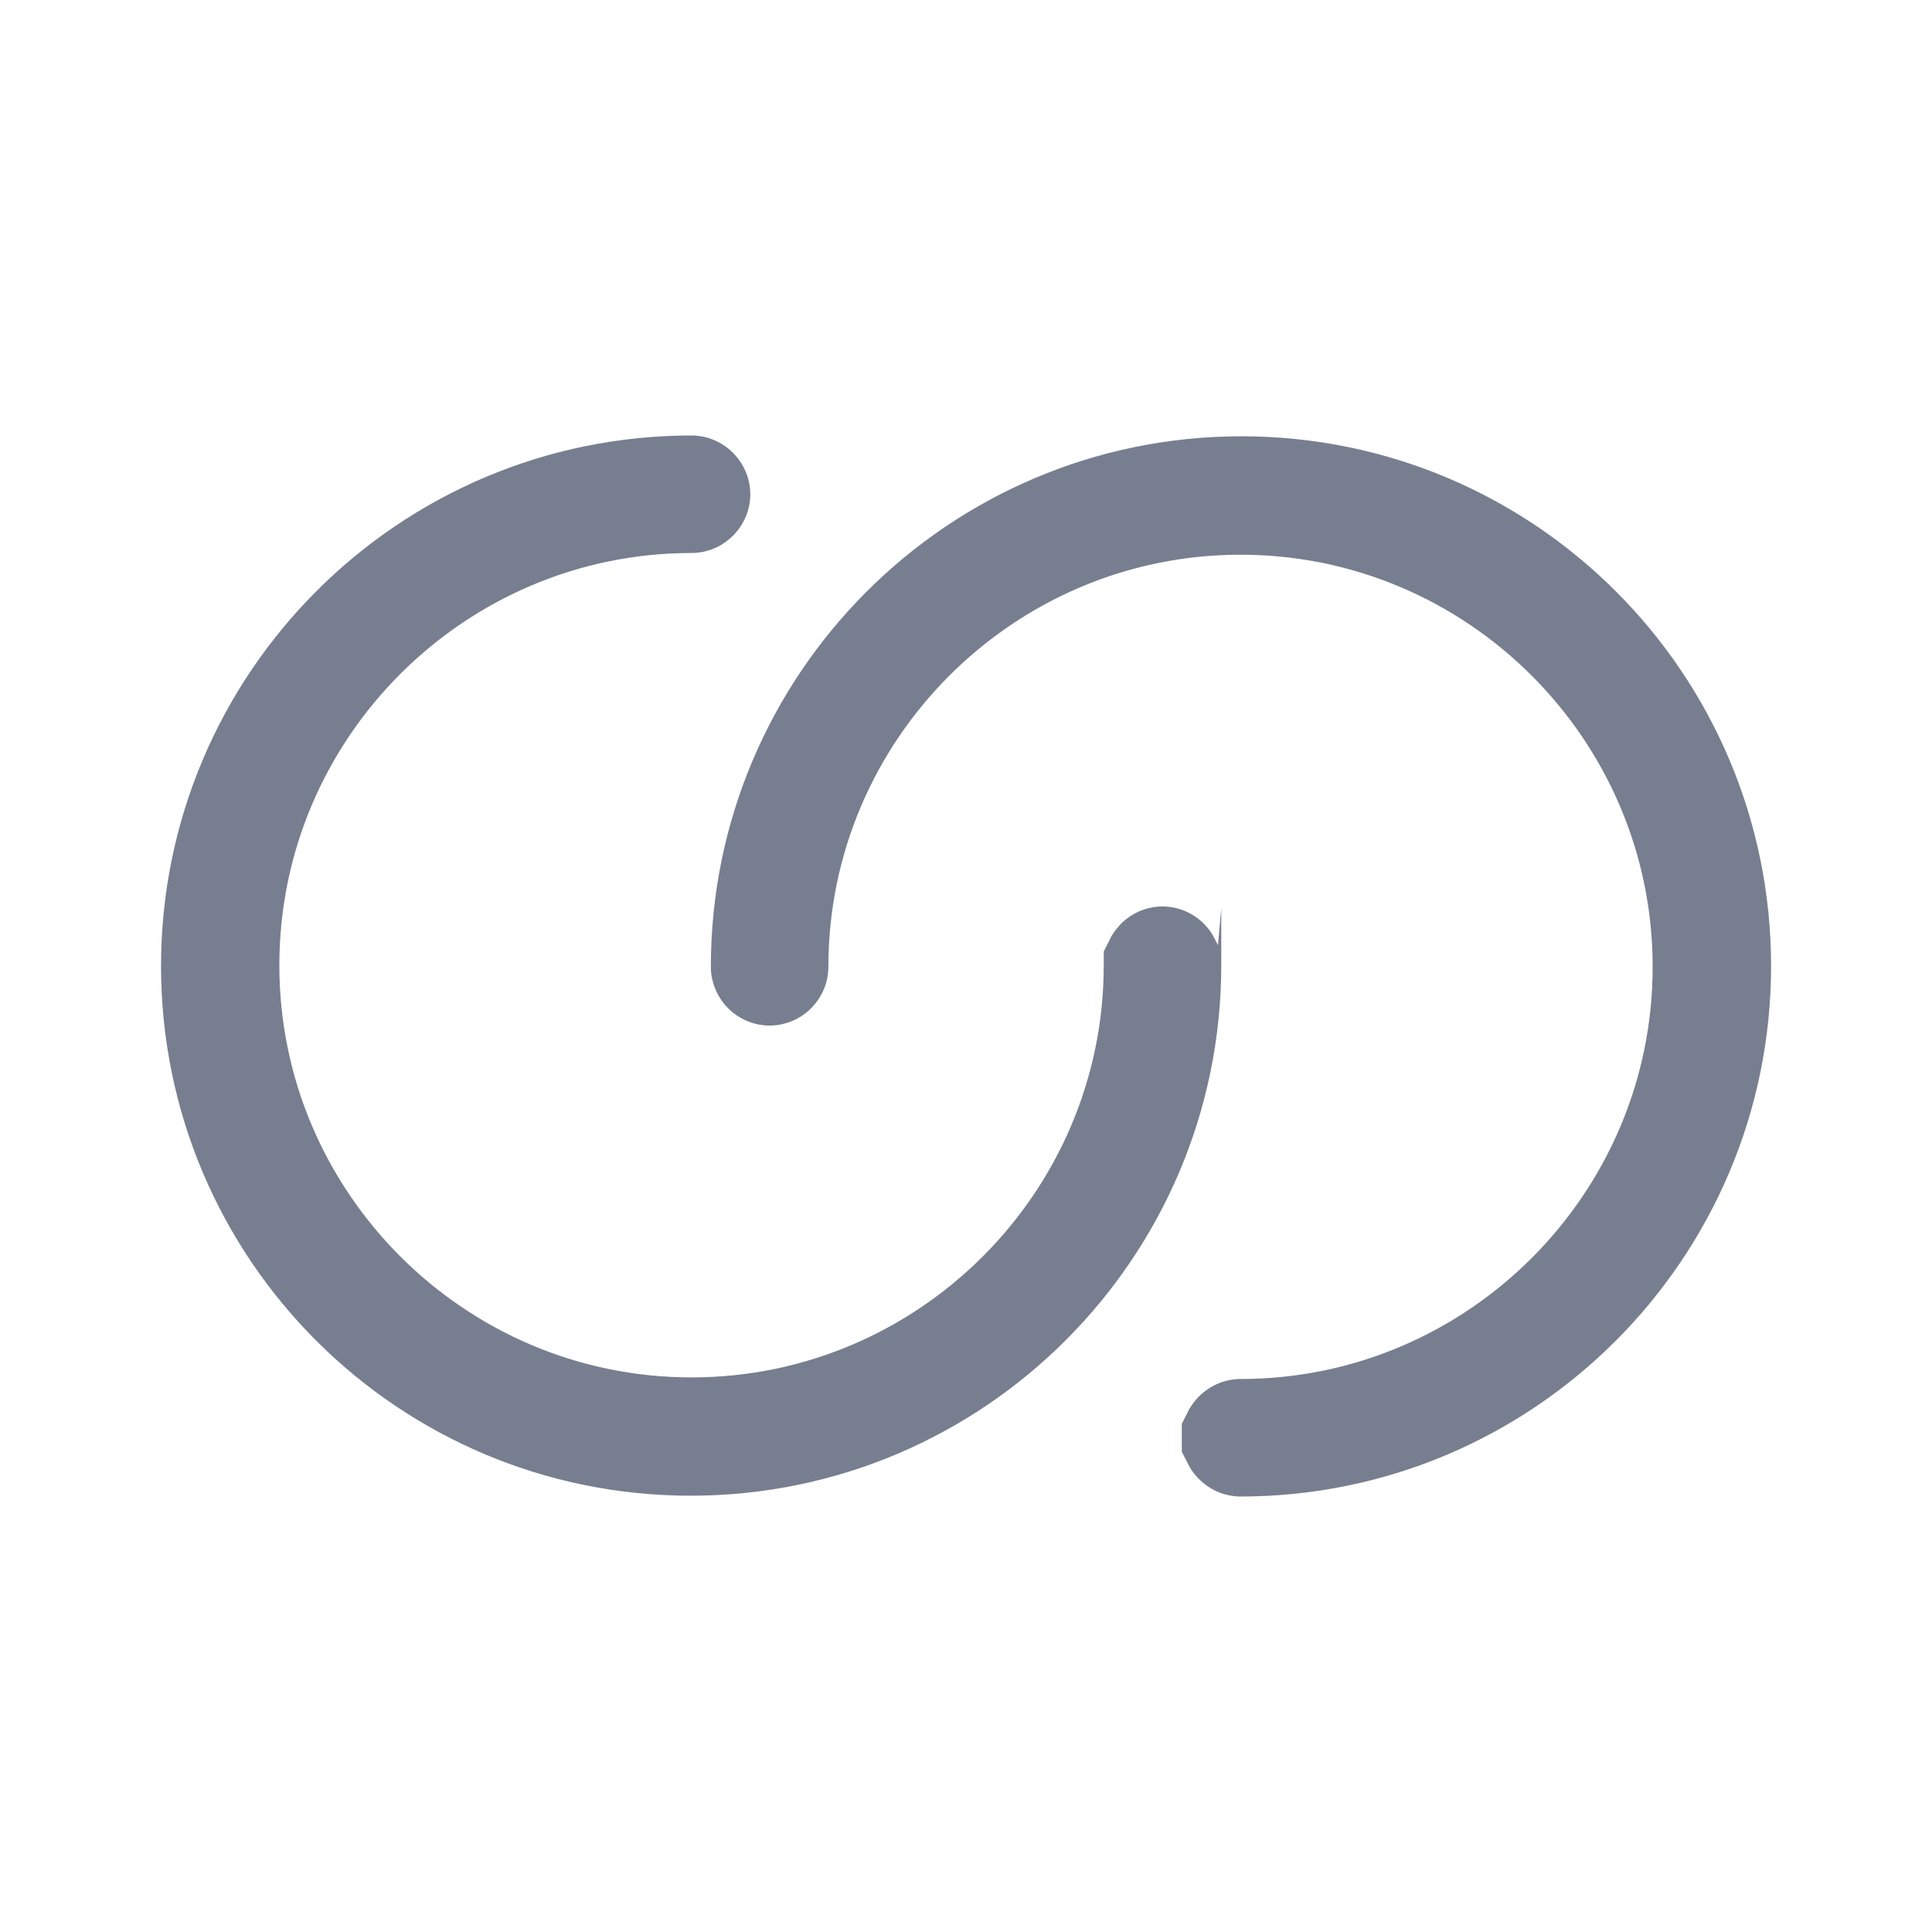 <svg xmlns="http://www.w3.org/2000/svg" width="17" height="17" viewBox="0 0 17 17" fill="none">
  <path d="M10.916 12.668C10.914 12.668 10.913 12.668 10.912 12.667C10.91 12.666 10.907 12.665 10.905 12.662C10.902 12.66 10.9 12.657 10.899 12.655C10.899 12.654 10.899 12.652 10.899 12.651C10.899 12.649 10.899 12.648 10.899 12.647C10.9 12.645 10.902 12.642 10.905 12.64C10.907 12.637 10.91 12.636 10.912 12.635C10.913 12.634 10.914 12.634 10.916 12.634C13.189 12.634 15.042 10.781 15.042 8.507C15.042 6.234 13.189 4.381 10.916 4.381C8.642 4.381 6.789 6.234 6.789 8.507C6.789 8.509 6.789 8.51 6.788 8.511C6.787 8.513 6.786 8.516 6.783 8.519C6.781 8.521 6.778 8.523 6.776 8.523C6.775 8.524 6.773 8.524 6.772 8.524C6.77 8.524 6.769 8.524 6.768 8.523C6.766 8.523 6.763 8.521 6.761 8.519C6.758 8.516 6.757 8.513 6.756 8.511C6.755 8.51 6.755 8.509 6.755 8.507C6.755 6.212 8.621 4.339 10.923 4.339C13.225 4.339 15.084 6.205 15.084 8.5C15.084 10.796 13.217 12.668 10.916 12.668Z" fill="#292D32" stroke="#777E90"/>
  <path d="M6.085 4.332C6.086 4.332 6.088 4.332 6.089 4.333C6.091 4.334 6.094 4.335 6.096 4.338C6.099 4.34 6.1 4.343 6.101 4.345C6.102 4.346 6.102 4.348 6.102 4.349C6.102 4.351 6.102 4.352 6.101 4.353C6.1 4.355 6.099 4.358 6.096 4.36C6.094 4.363 6.091 4.365 6.089 4.365C6.088 4.366 6.086 4.366 6.085 4.366C3.811 4.366 1.958 6.219 1.958 8.493C1.958 10.767 3.811 12.62 6.085 12.62C8.359 12.62 10.212 10.767 10.212 8.493C10.212 8.491 10.212 8.49 10.212 8.489C10.213 8.487 10.215 8.484 10.217 8.482C10.22 8.479 10.223 8.477 10.225 8.477C10.226 8.476 10.227 8.476 10.229 8.476C10.229 8.476 10.23 8.476 10.23 8.476C10.231 8.476 10.232 8.476 10.233 8.477C10.235 8.477 10.237 8.479 10.24 8.482C10.242 8.484 10.244 8.487 10.245 8.489C10.245 8.49 10.245 8.491 10.246 8.491C10.246 8.492 10.246 8.492 10.246 8.493C10.246 10.789 8.38 12.661 6.078 12.661C3.776 12.661 1.917 10.796 1.917 8.5C1.917 6.204 3.783 4.332 6.085 4.332Z" fill="#292D32" stroke="#777E90"/>
</svg>